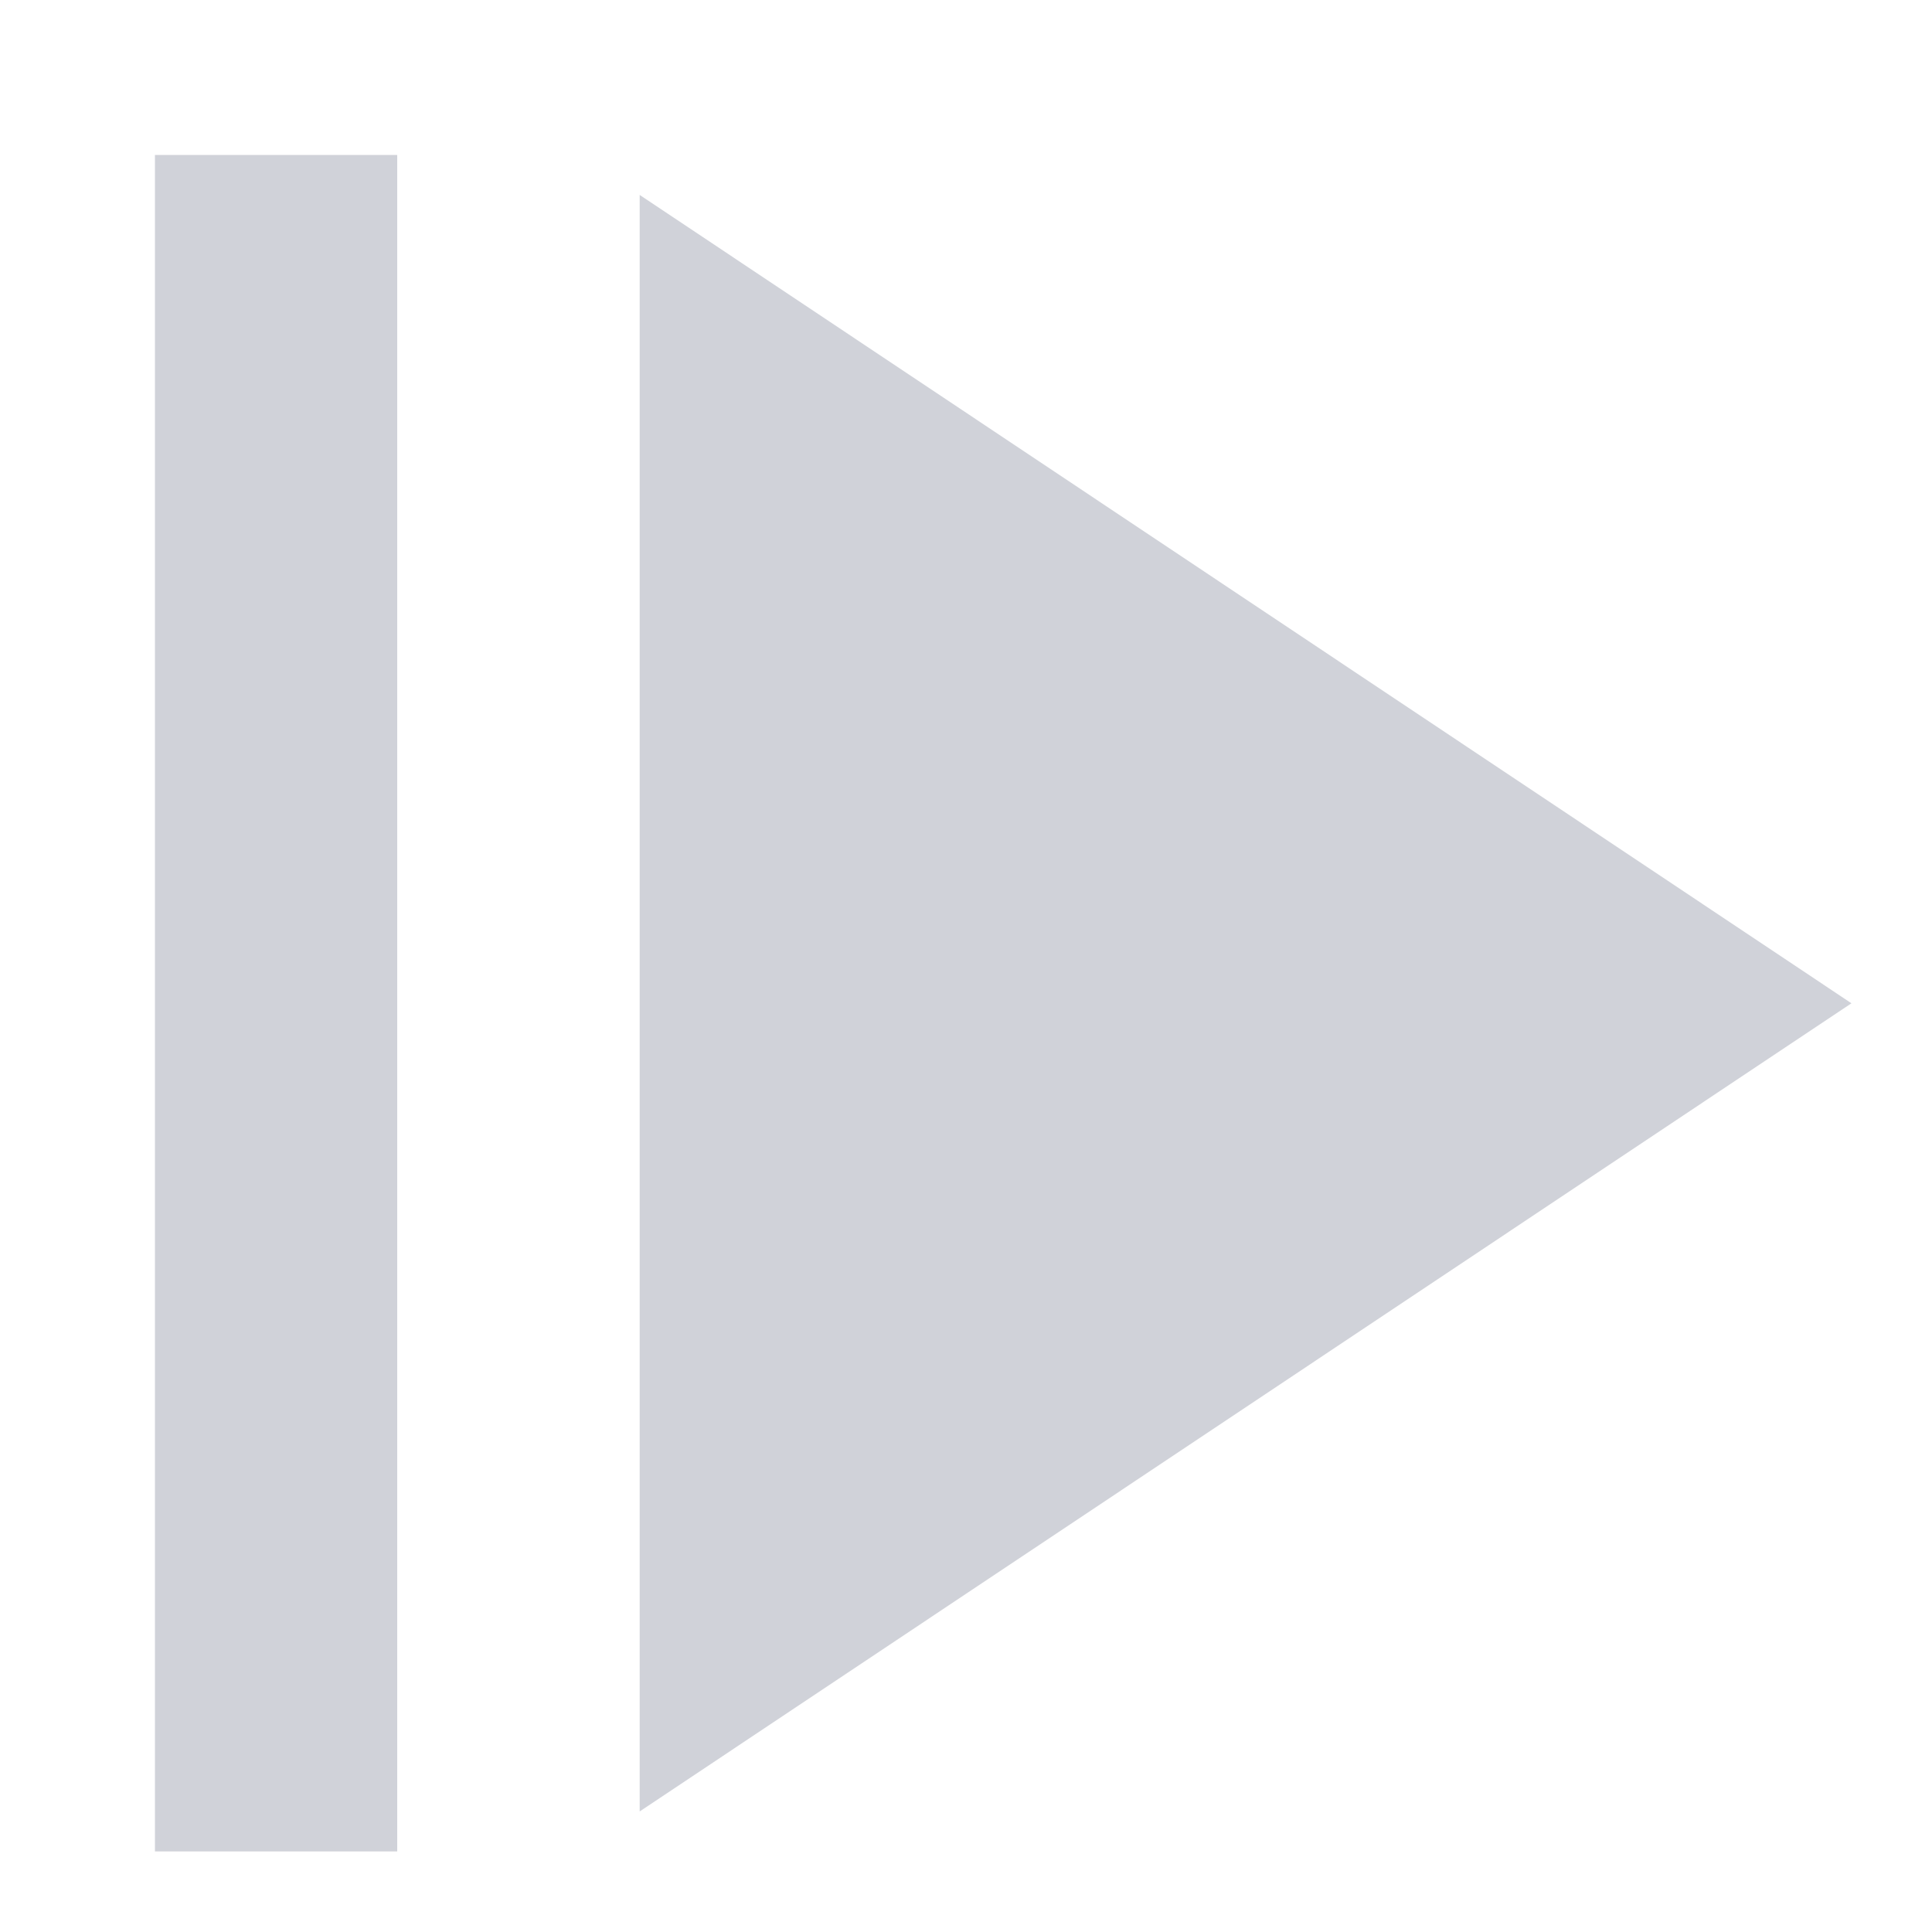 <svg width="10" height="10" viewBox="0 0 10 10" fill="none" xmlns="http://www.w3.org/2000/svg">
<g clip-path="url(#clip0_0_3037)">
<path fill-rule="evenodd" clip-rule="evenodd" d="M3.311 1.009L9.583 5.193L3.311 9.376L3.311 1.009ZM2.056 9.583L2.056 0.802L0.802 0.802V9.583H2.056Z" fill="#D0D2D9"/>
</g>
<defs>
<clipPath id="clip0_0_3037">
<rect width="10" height="10" fill="white"/>
</clipPath>
</defs>
</svg>
